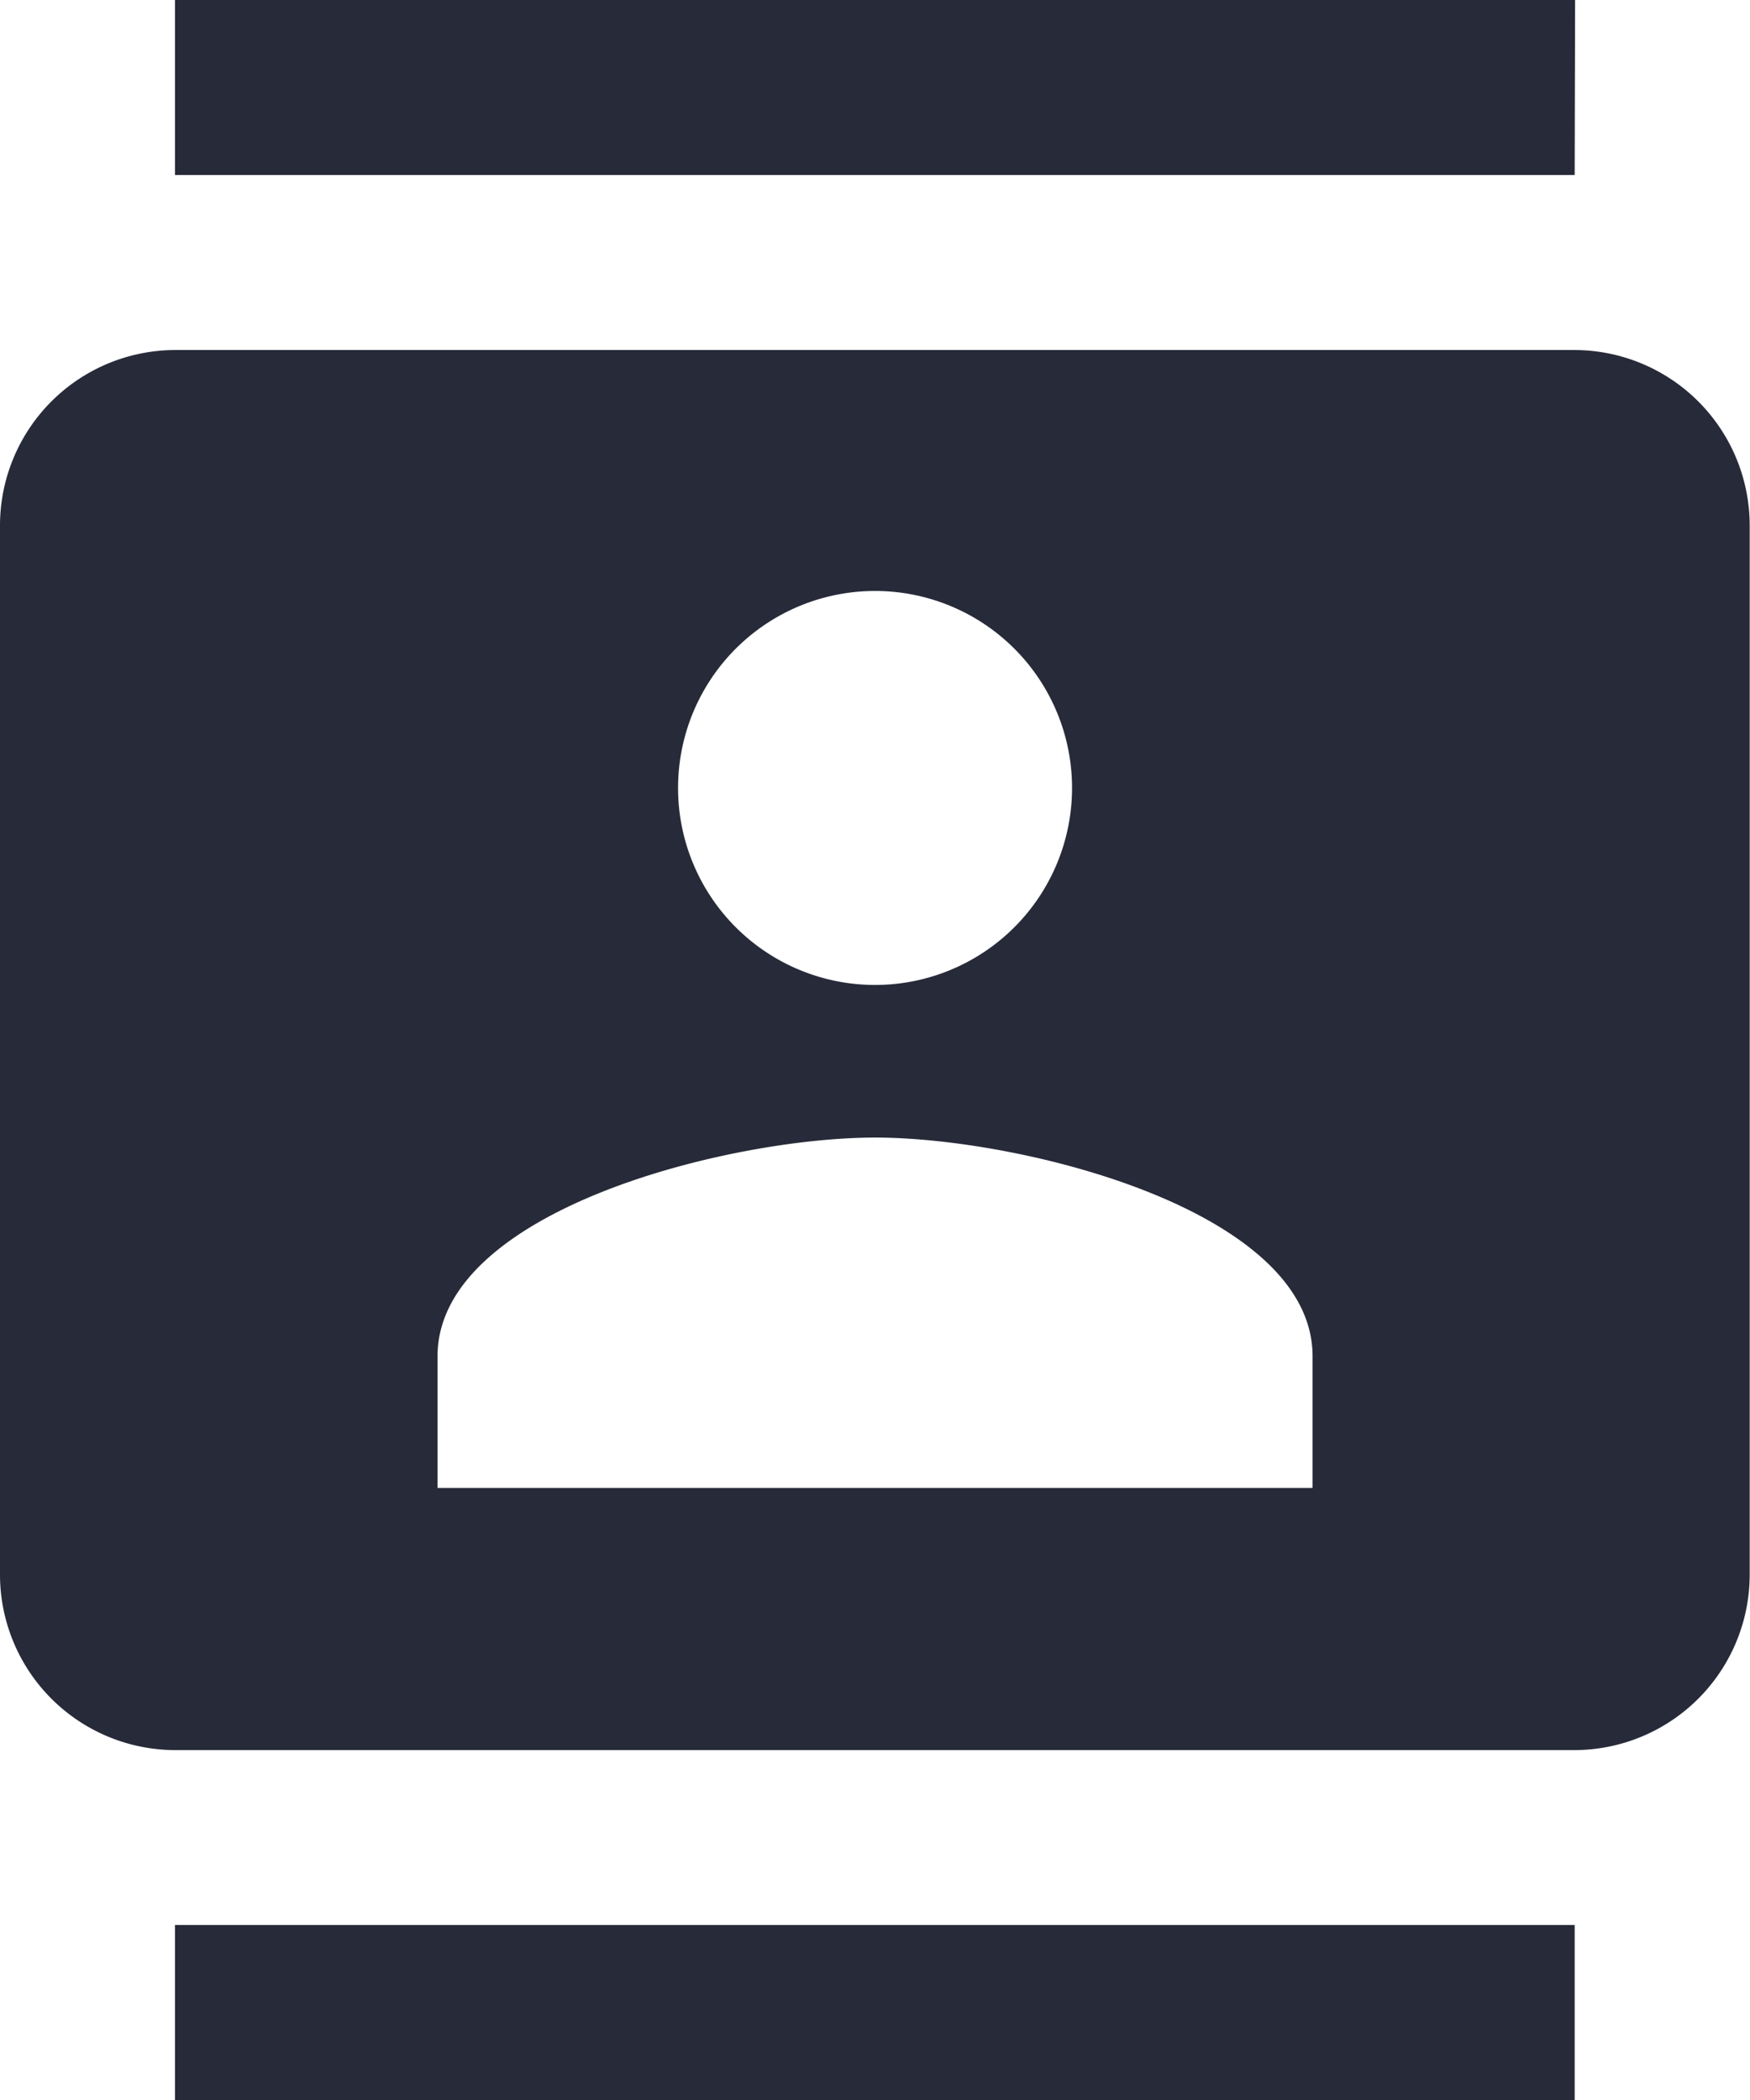<svg xmlns="http://www.w3.org/2000/svg" width="16.879" height="20.255" viewBox="0 0 16.879 20.255">
  <path id="Icon_material-contacts" data-name="Icon material-contacts" d="M18.192,0H4.688V1.688h13.5ZM4.688,20.255h13.5V18.567H4.688Zm13.5-16.879H4.688A1.693,1.693,0,0,0,3,5.064V15.192a1.693,1.693,0,0,0,1.688,1.688h13.5a1.693,1.693,0,0,0,1.688-1.688V5.064A1.693,1.693,0,0,0,18.192,3.376ZM11.44,5.7a1.9,1.9,0,1,1-1.9,1.9A1.9,1.9,0,0,1,11.44,5.7Zm4.22,8.651H7.22V13.082c0-1.409,2.81-2.11,4.22-2.11s4.22.7,4.22,2.11Z" transform="translate(-3)" fill="#272a39"/>
</svg>

